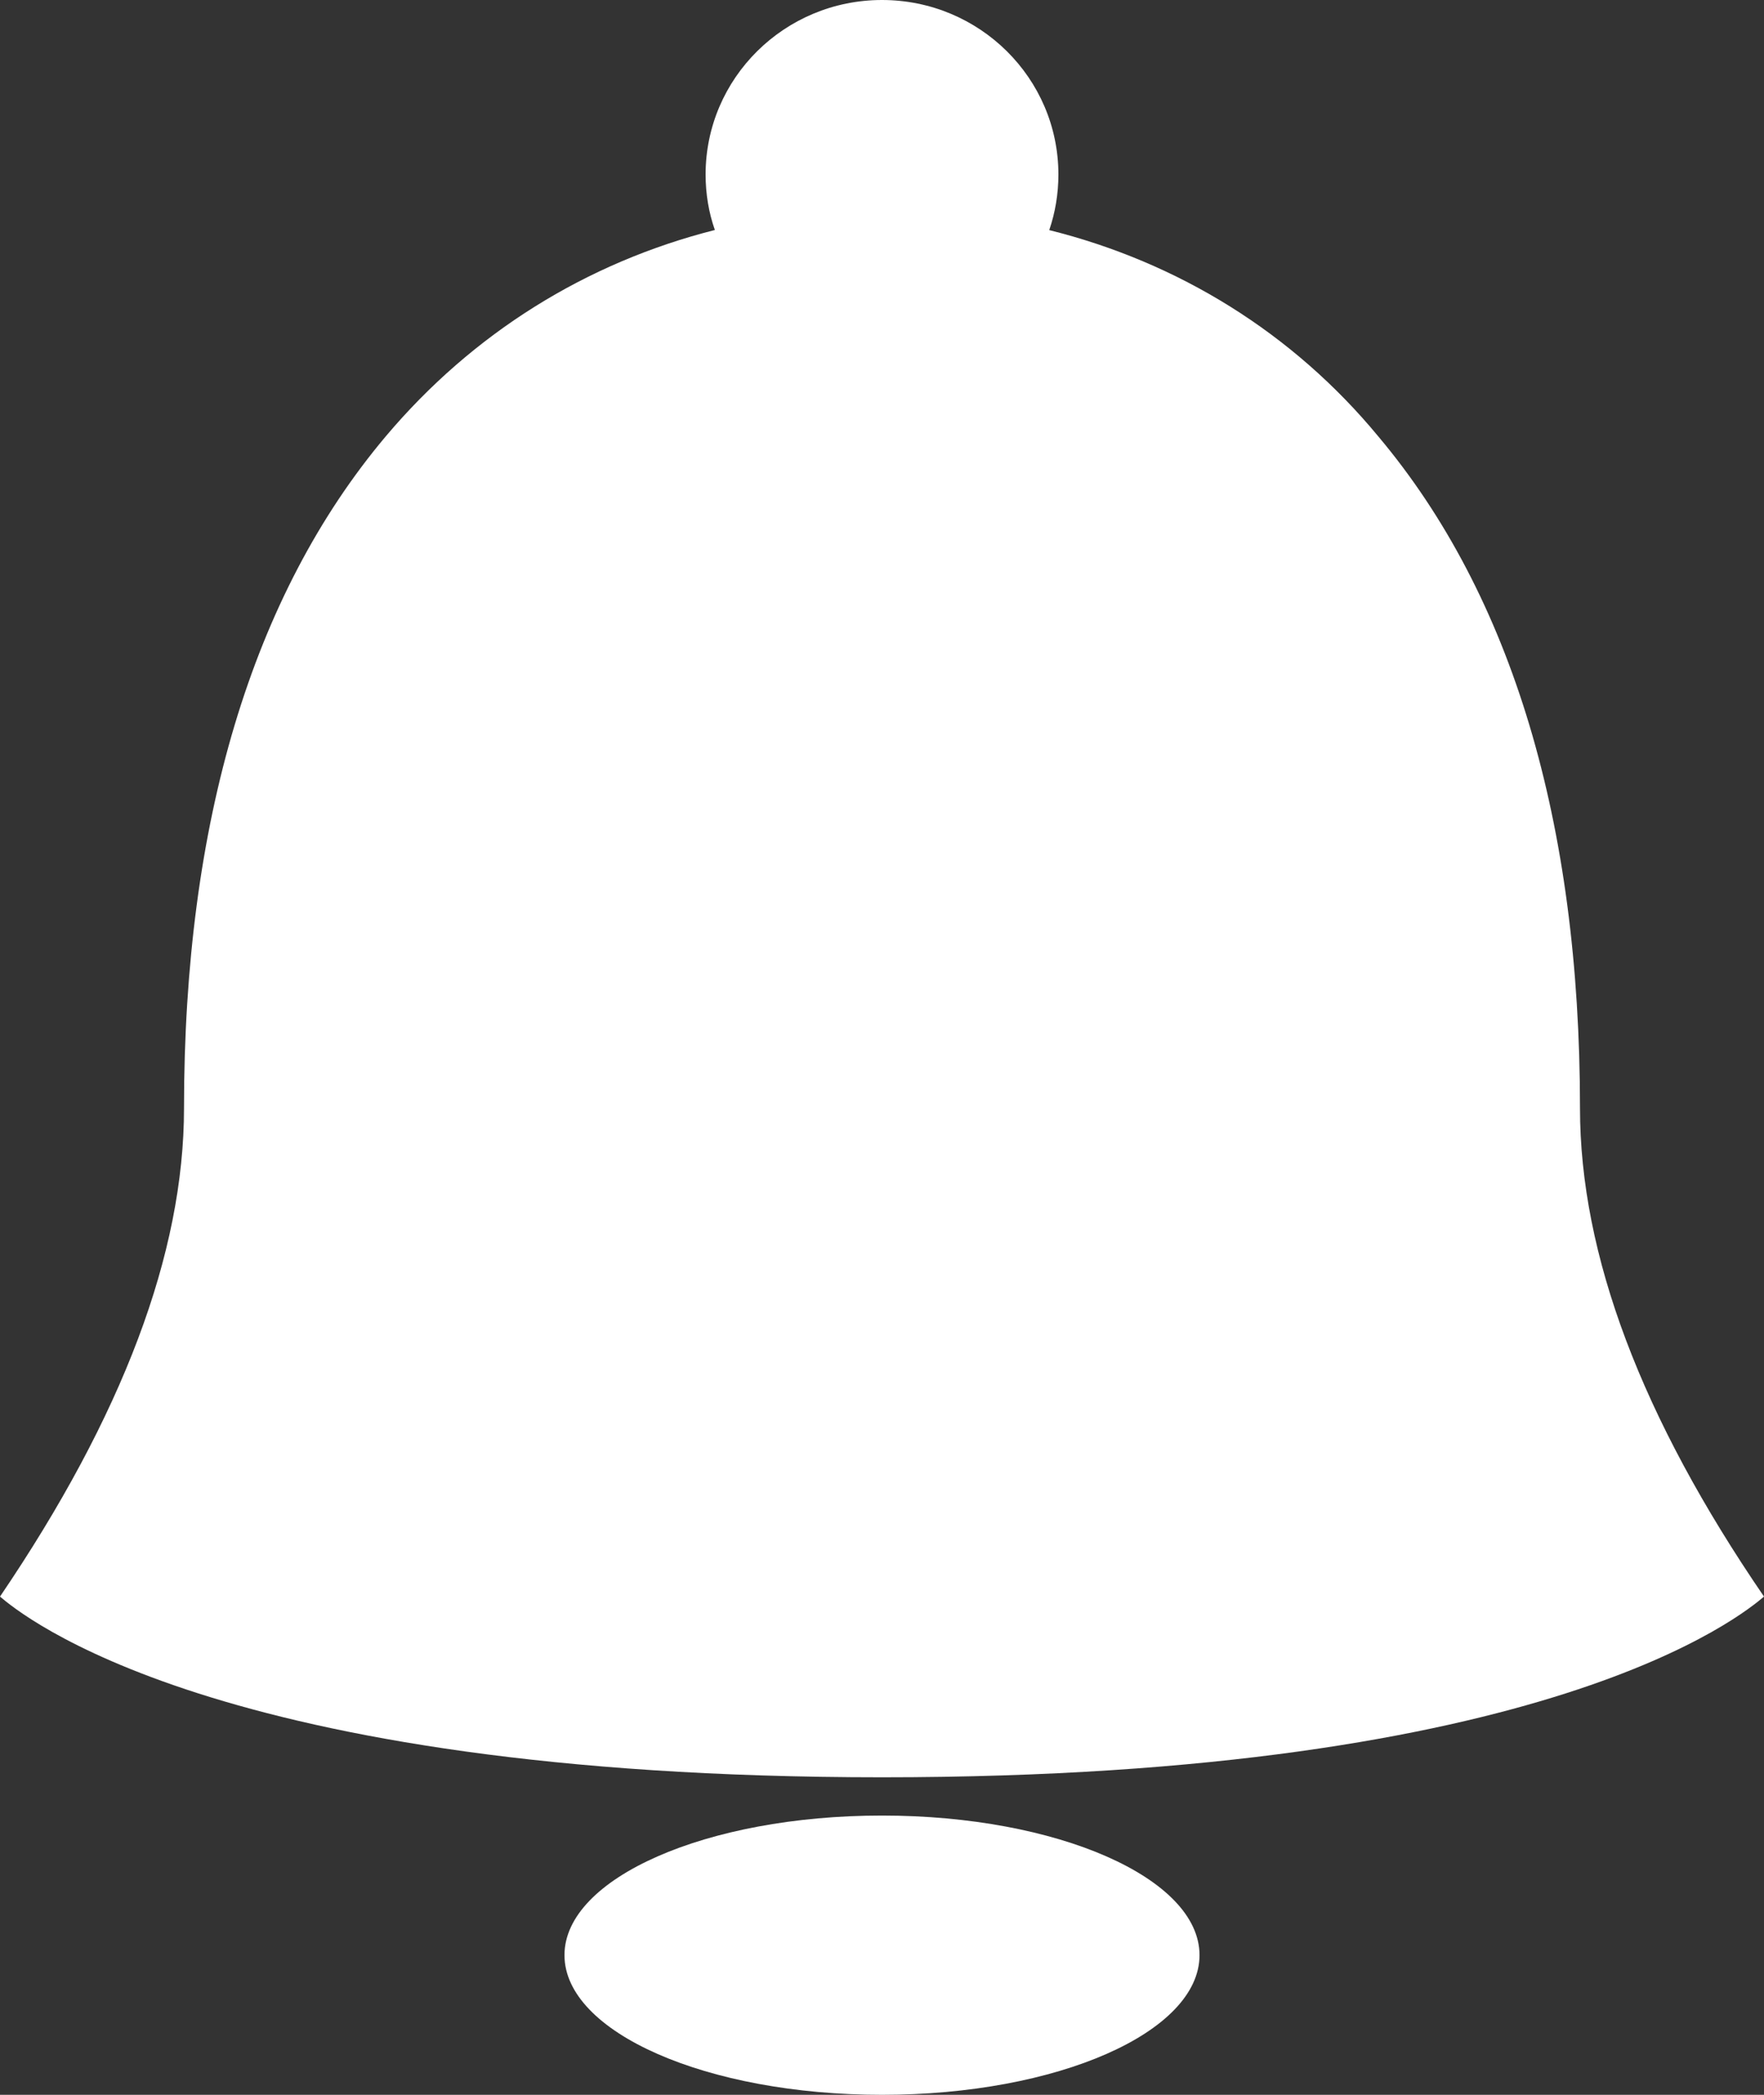 <?xml version="1.0" encoding="UTF-8"?>
<svg width="16px" height="19px" viewBox="0 0 16 19" version="1.1" xmlns="http://www.w3.org/2000/svg" xmlns:xlink="http://www.w3.org/1999/xlink">
    <rect x="0" y="0" width="16" height="19" fill="#333333" stroke="none"/>
    <title>Combined Shape</title>
    <g id="RenswapMVP" stroke="none" stroke-width="1" fill="none" fill-rule="evenodd">
        <g id="Swap(ETH-&gt;BTC)" transform="translate(-998, -73)" fill="#FFFFFF" fill-rule="nonzero">
            <g id="Status" transform="translate(982, 59)">
                <path d="M24,30.467 C25.591,30.467 26.88,31.034 26.88,31.733 C26.88,32.433 25.591,33 24,33 C22.409,33 21.12,32.433 21.12,31.733 C21.12,31.034 22.409,30.467 24,30.467 Z M24,14 C24.884,14 25.6,14.709 25.6,15.583 C25.6,15.759 25.571,15.929 25.517,16.087 C26.688,16.379 27.727,17.02 28.503,17.96 C29.714,19.4 30.331,21.46 30.331,24.051 C30.331,25.38 30.888,26.857 32,28.481 C31.817,28.636 30.057,30.12 24,30.12 C17.943,30.12 16.183,28.636 16,28.481 C17.112,26.842 17.669,25.366 17.669,24.051 C17.669,21.46 18.286,19.4 19.497,17.96 C20.288,17.021 21.319,16.381 22.484,16.086 C22.429,15.93 22.4,15.76 22.4,15.583 C22.4,14.709 23.116,14 24,14 Z" id="Combined-Shape"></path>
            </g>
        </g>
    </g>
</svg>